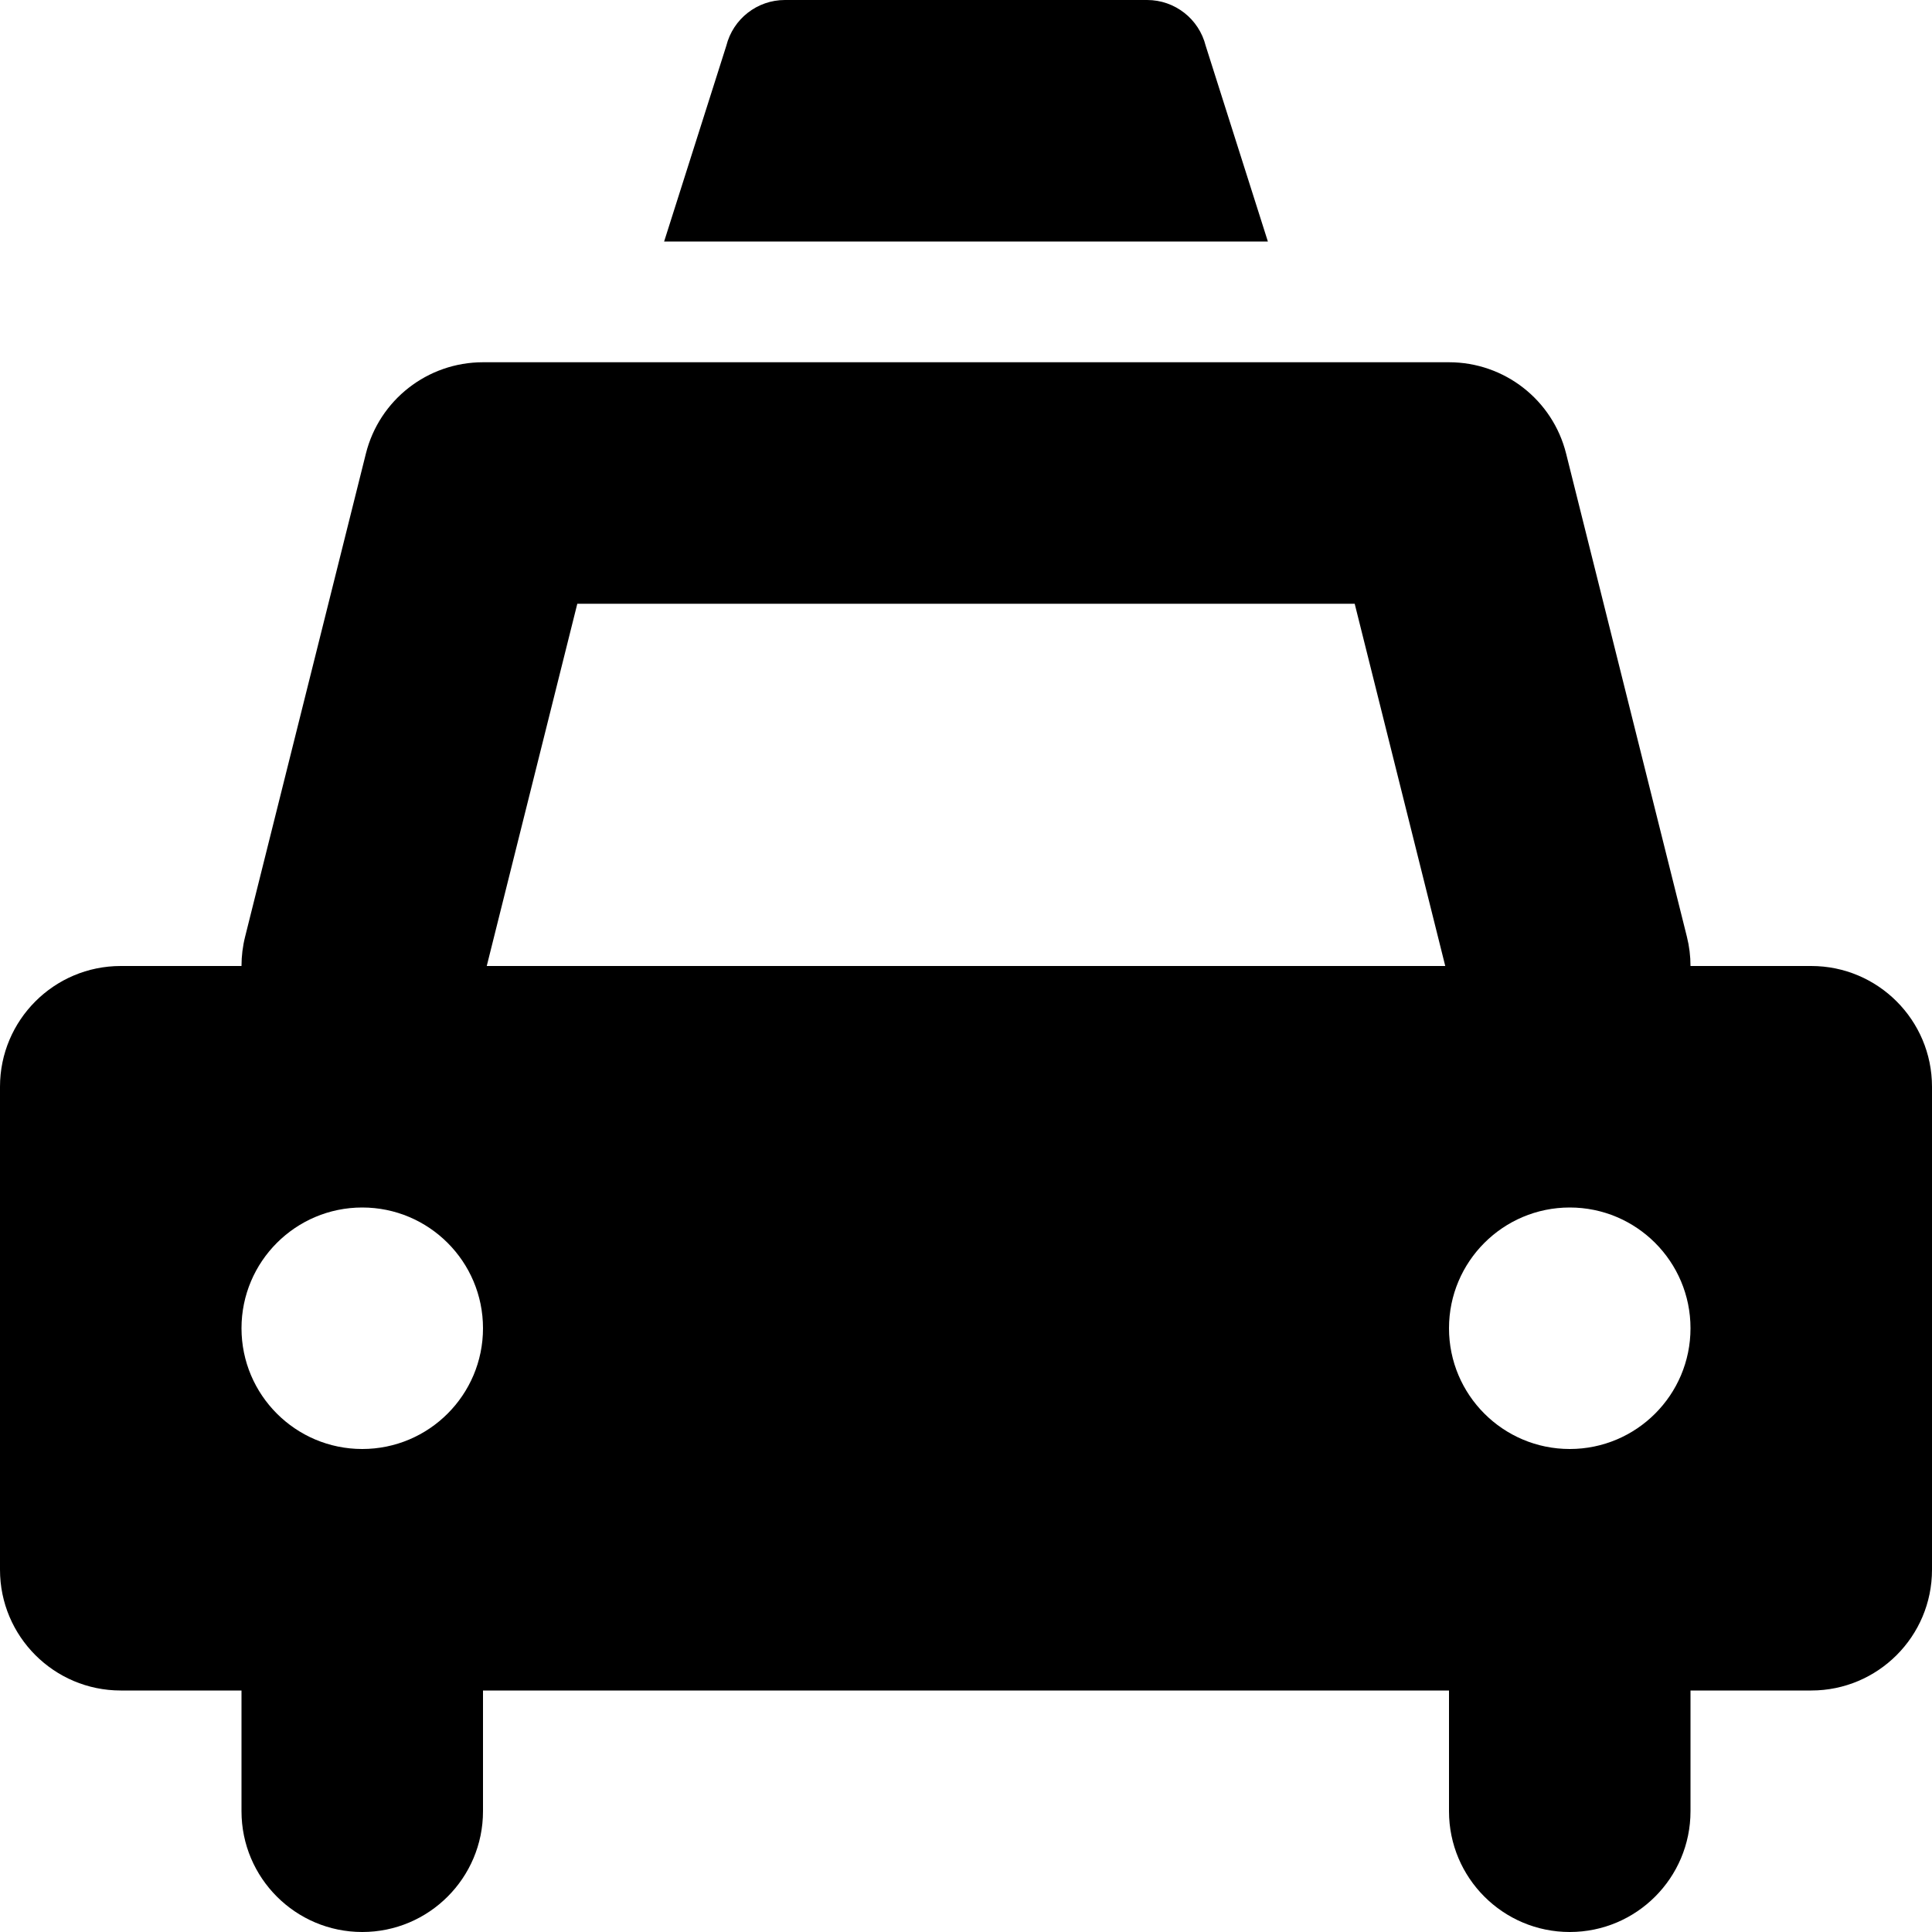 <?xml version="1.0" encoding="utf-8"?>
<!-- Generated by IcoMoon.io -->
<!DOCTYPE svg PUBLIC "-//W3C//DTD SVG 1.1//EN" "http://www.w3.org/Graphics/SVG/1.1/DTD/svg11.dtd">
<svg version="1.1" xmlns="http://www.w3.org/2000/svg" xmlns:xlink="http://www.w3.org/1999/xlink" width="16" height="16" viewBox="0 0 16 16">
<path fill="#000000" d="M15 8h-1c0-0.082-0.010-0.163-0.030-0.243l-1-4c-0.111-0.445-0.511-0.757-0.97-0.757h-8c-0.459 0-0.859 0.312-0.97 0.757l-1 4c-0.020 0.079-0.030 0.161-0.030 0.243h-1c-0.552 0-1 0.448-1 1v4c0 0.552 0.448 1 1 1h1v1c0 0.552 0.448 1 1 1s1-0.448 1-1v-1h8v1c0 0.552 0.448 1 1 1s1-0.448 1-1v-1h1c0.552 0 1-0.448 1-1v-4c0-0.552-0.448-1-1-1zM3 12c-0.552 0-1-0.448-1-1s0.448-1 1-1 1 0.448 1 1-0.448 1-1 1zM4.031 8l0.75-3h6.438l0.75 3h-7.938zM13 12c-0.552 0-1-0.448-1-1s0.448-1 1-1 1 0.448 1 1-0.448 1-1 1z"></path>
<path fill="#000000" d="M10.5 2l-0.515-1.621c-0.056-0.223-0.256-0.379-0.485-0.379h-3c-0.229 0-0.429 0.156-0.485 0.379l-0.515 1.621h5z"></path>
</svg>
